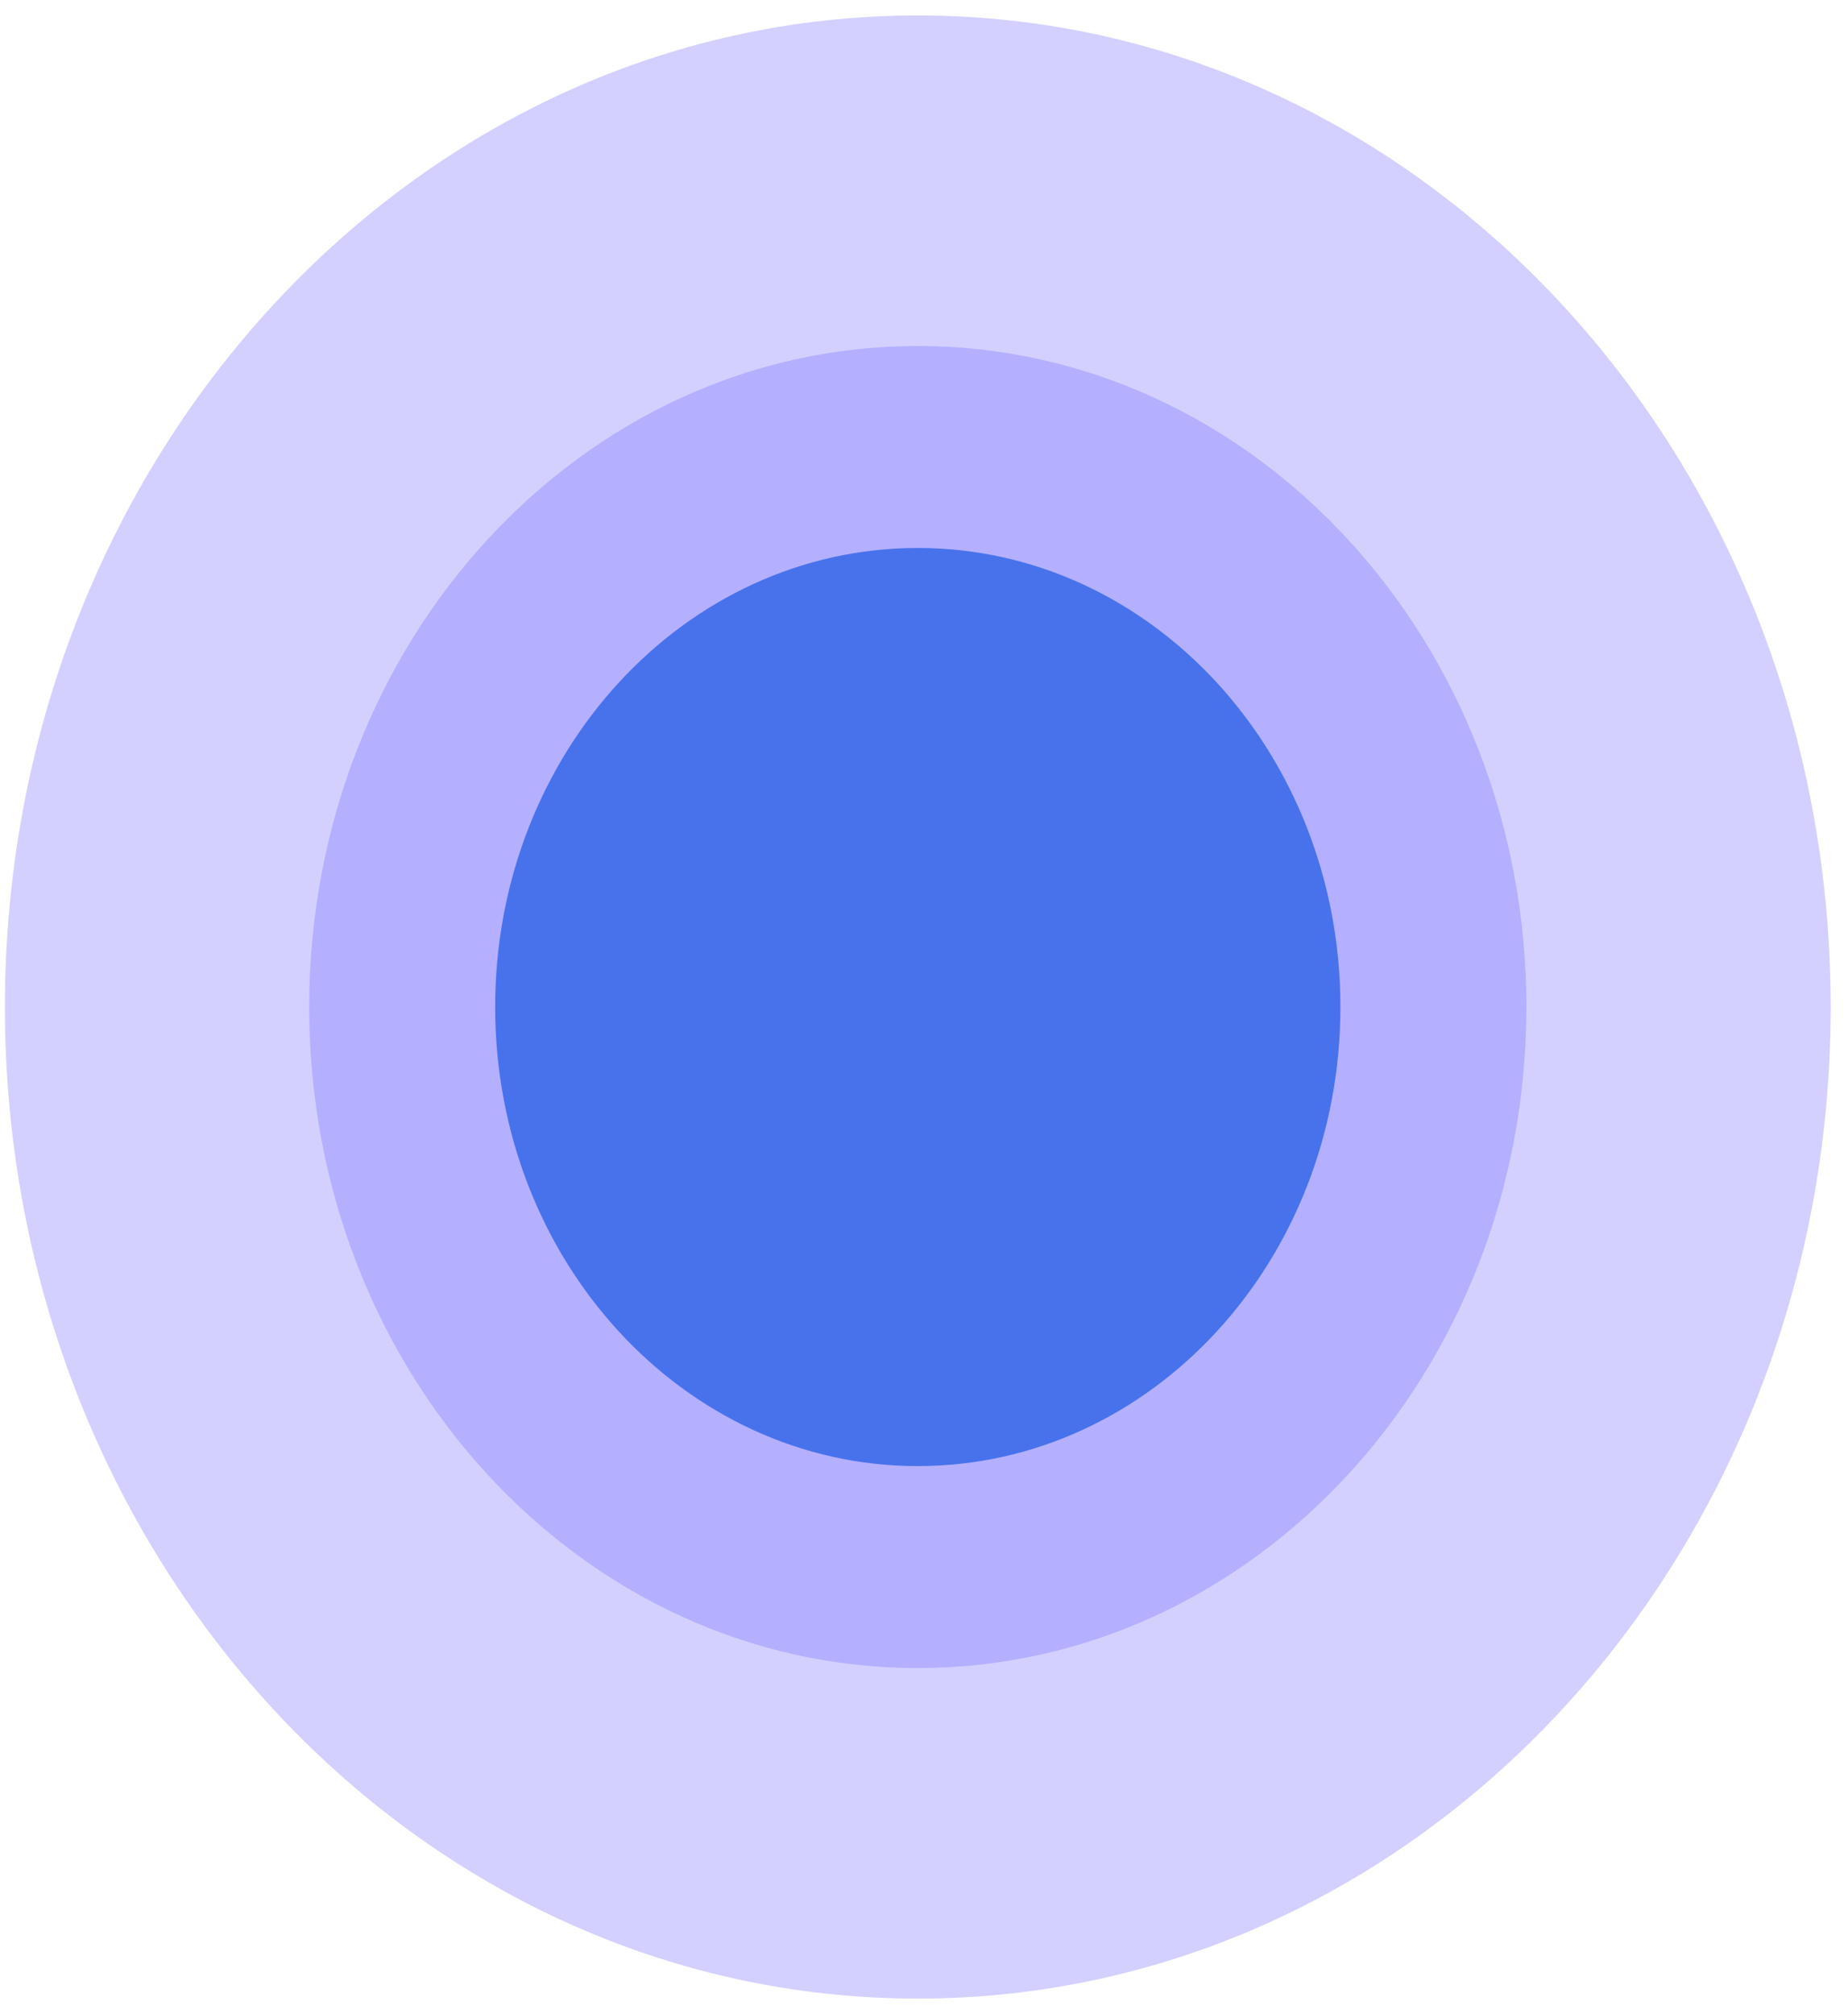 <svg width="78" height="85" viewBox="0 0 78 85" fill="none" xmlns="http://www.w3.org/2000/svg"><path opacity=".3" d="M38.738 84.338c21.28 0 38.531-18.733 38.531-41.843 0-23.109-17.251-41.843-38.531-41.843S.207 19.387.207 42.495c0 23.109 17.251 41.843 38.531 41.843z" fill="#6C63FF"/><path opacity=".3" d="M38.738 70.391c14.187 0 25.687-12.489 25.687-27.895 0-15.406-11.501-27.895-25.687-27.895-14.187 0-25.687 12.489-25.687 27.895 0 15.406 11.501 27.895 25.687 27.895z" fill="#6C63FF"/><path d="M38.738 61.867c9.852 0 17.838-8.673 17.838-19.372S48.59 23.124 38.738 23.124s-17.838 8.673-17.838 19.372 7.987 19.372 17.838 19.372z" fill="#4872EC"/></svg>